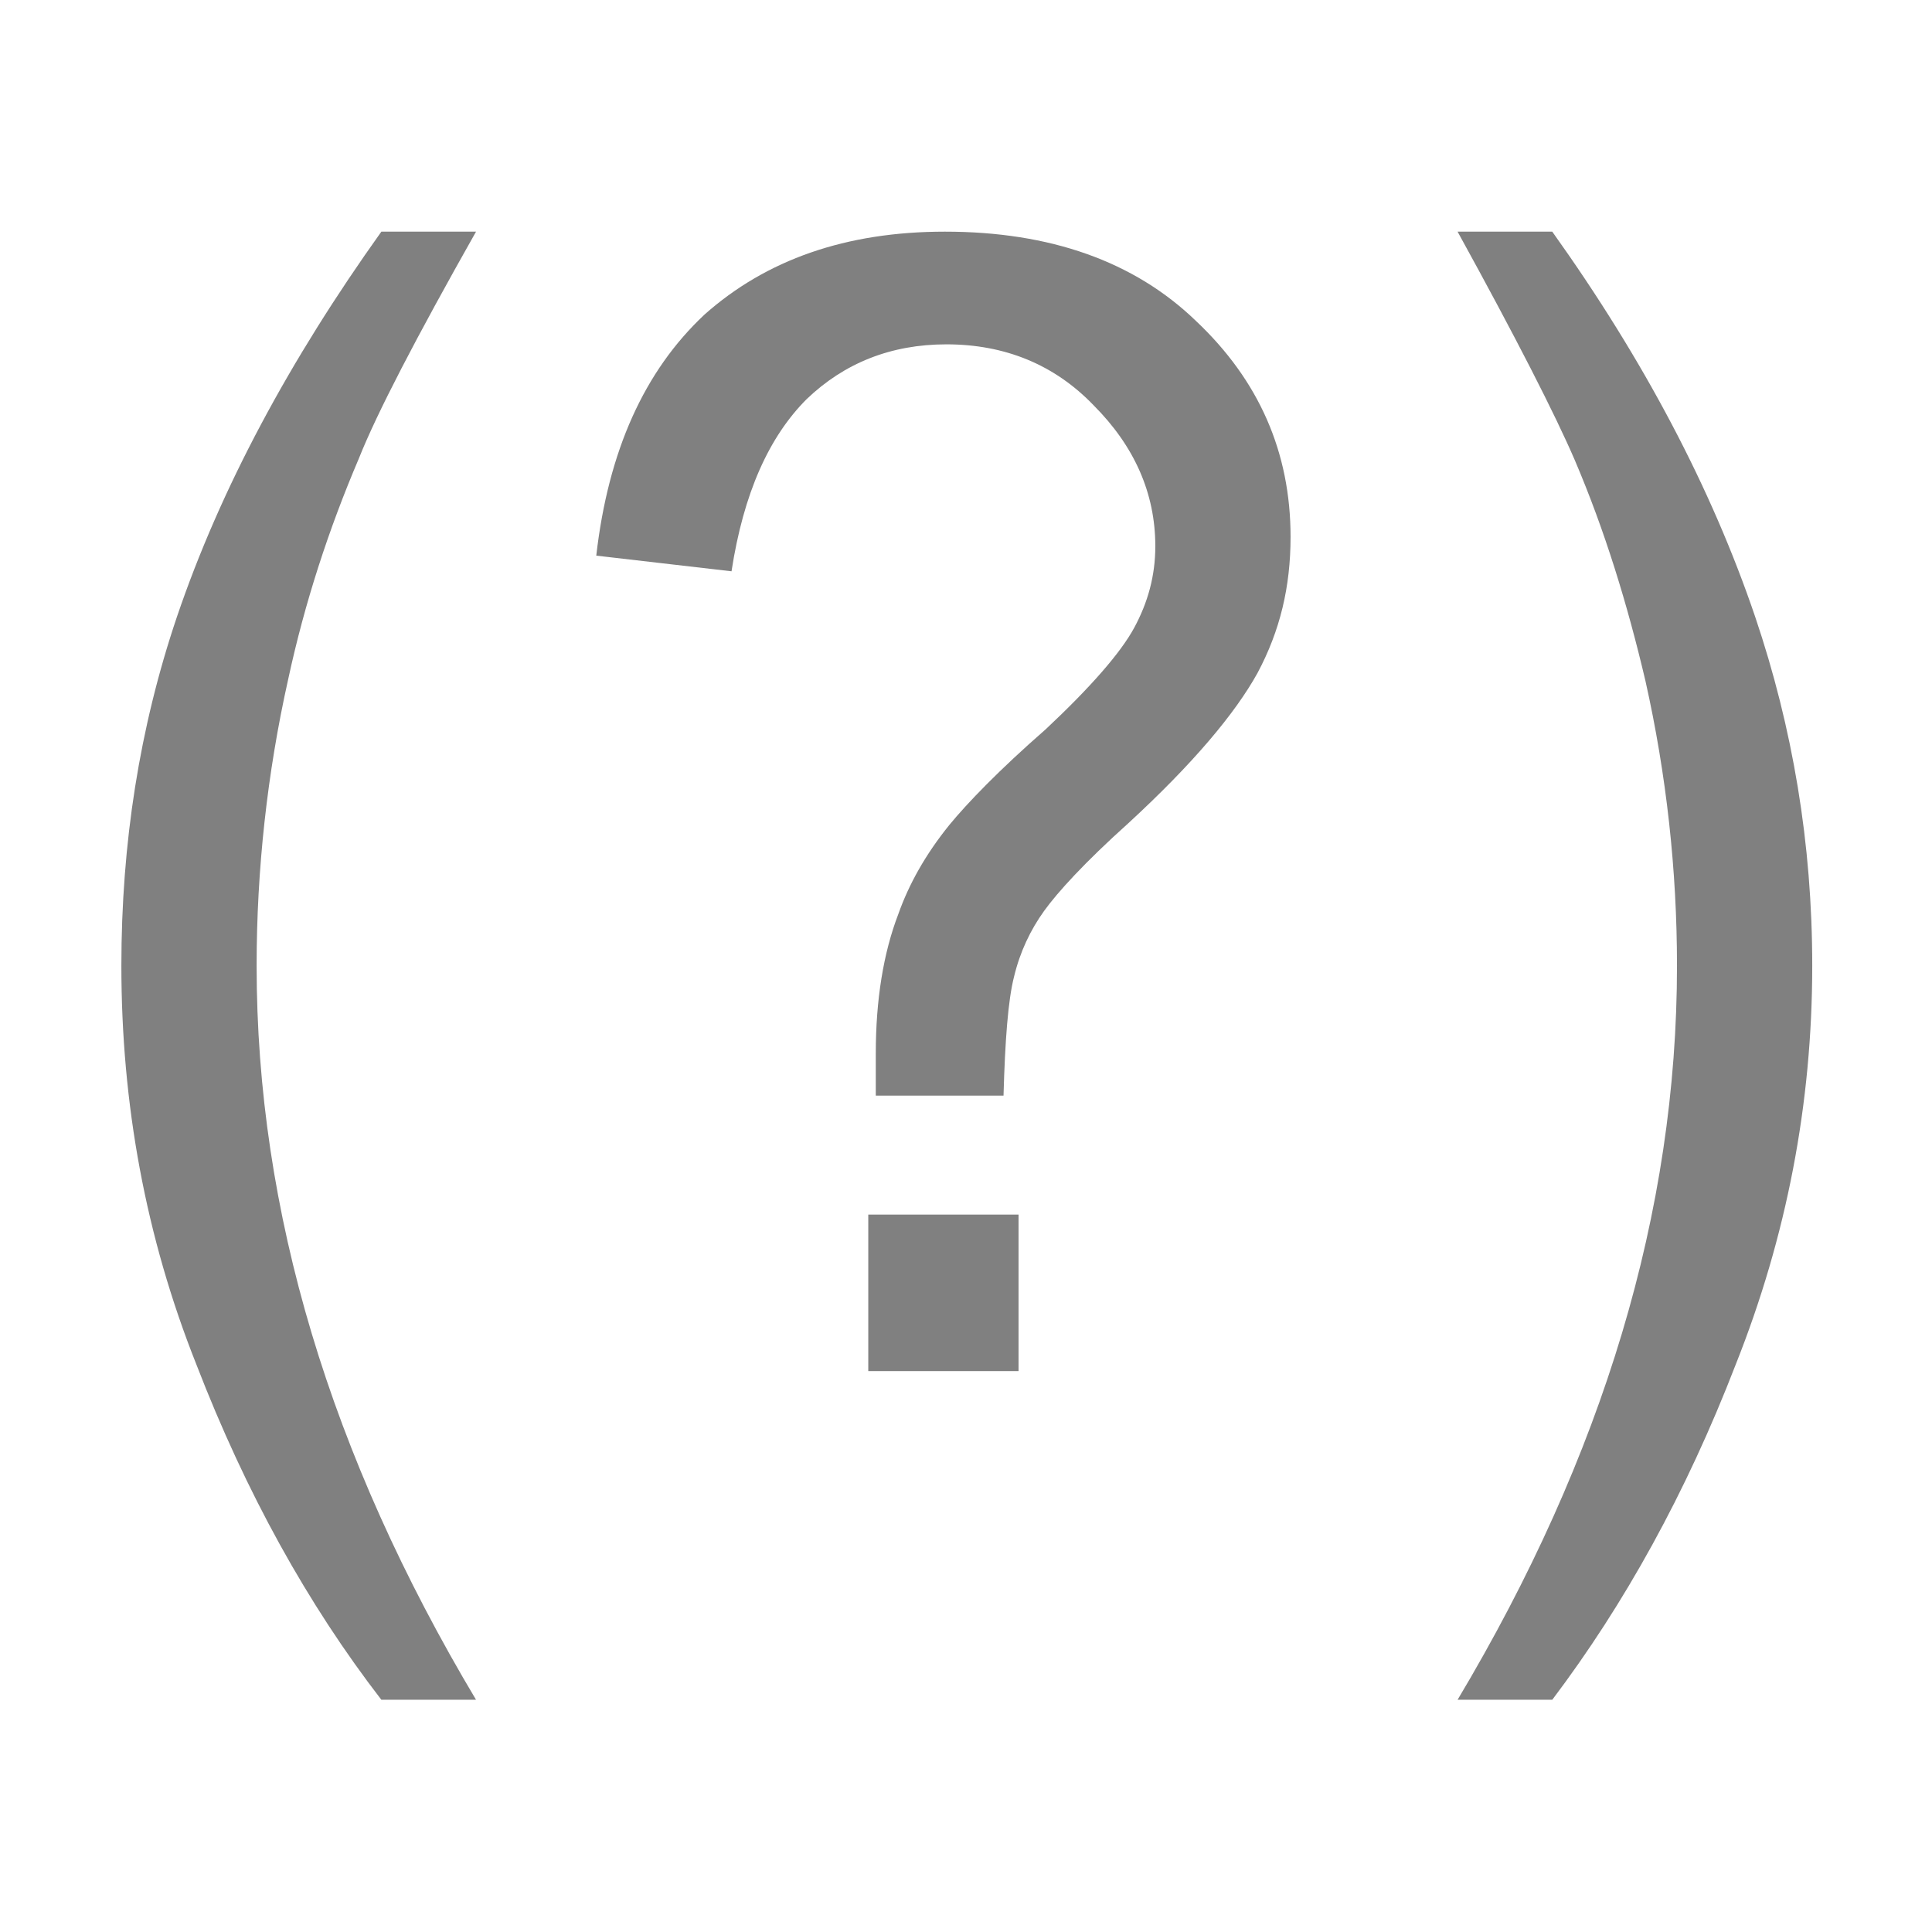 <?xml version="1.0" encoding="UTF-8" standalone="no"?>
<!DOCTYPE svg PUBLIC "-//W3C//DTD SVG 1.1//EN" "http://www.w3.org/Graphics/SVG/1.1/DTD/svg11.dtd">
<svg width="100%" height="100%" viewBox="0 0 64 64" version="1.1" xmlns="http://www.w3.org/2000/svg" xmlns:xlink="http://www.w3.org/1999/xlink" xml:space="preserve" xmlns:serif="http://www.serif.com/" style="fill-rule:evenodd;clip-rule:evenodd;stroke-linejoin:round;stroke-miterlimit:2;">
    <g transform="matrix(0.94,0,0,0.979,8.471,-0.733)">
        <g transform="matrix(52.96,0,0,52.96,-7.965,47.142)">
            <path d="M0.234,0.21C0.185,0.149 0.144,0.078 0.111,-0.004C0.077,-0.086 0.061,-0.171 0.061,-0.259C0.061,-0.337 0.073,-0.411 0.098,-0.482C0.127,-0.564 0.173,-0.646 0.234,-0.728L0.297,-0.728C0.257,-0.66 0.231,-0.612 0.219,-0.583C0.199,-0.538 0.183,-0.491 0.172,-0.442C0.158,-0.382 0.151,-0.32 0.151,-0.259C0.151,-0.102 0.2,0.054 0.297,0.21L0.234,0.21Z" style="fill:rgb(128,128,128);fill-rule:nonzero;"/>
        </g>
        <g transform="matrix(52.96,0,0,52.96,9.671,47.142)">
            <path d="M0.23,-0.176C0.23,-0.188 0.23,-0.197 0.23,-0.203C0.23,-0.237 0.235,-0.267 0.245,-0.292C0.252,-0.311 0.263,-0.33 0.279,-0.349C0.291,-0.363 0.312,-0.384 0.343,-0.41C0.373,-0.437 0.393,-0.459 0.402,-0.475C0.411,-0.491 0.416,-0.508 0.416,-0.527C0.416,-0.561 0.402,-0.591 0.375,-0.617C0.349,-0.643 0.316,-0.656 0.277,-0.656C0.24,-0.656 0.209,-0.644 0.184,-0.621C0.159,-0.597 0.142,-0.561 0.134,-0.511L0.044,-0.521C0.052,-0.588 0.076,-0.639 0.116,-0.675C0.157,-0.71 0.21,-0.728 0.276,-0.728C0.346,-0.728 0.402,-0.709 0.443,-0.671C0.485,-0.633 0.506,-0.587 0.506,-0.533C0.506,-0.501 0.499,-0.473 0.484,-0.446C0.469,-0.42 0.441,-0.388 0.398,-0.35C0.369,-0.325 0.351,-0.306 0.342,-0.294C0.333,-0.282 0.326,-0.268 0.322,-0.252C0.318,-0.237 0.316,-0.211 0.315,-0.176L0.23,-0.176ZM0.225,-0L0.225,-0.1L0.325,-0.1L0.325,-0L0.225,-0Z" style="fill:rgb(128,128,128);fill-rule:nonzero;"/>
        </g>
        <g transform="matrix(52.96,0,0,52.96,39.124,47.142)">
            <path d="M0.124,0.21L0.061,0.21C0.158,0.054 0.207,-0.102 0.207,-0.259C0.207,-0.32 0.2,-0.381 0.186,-0.441C0.174,-0.49 0.159,-0.537 0.139,-0.582C0.126,-0.611 0.1,-0.66 0.061,-0.728L0.124,-0.728C0.185,-0.646 0.23,-0.564 0.259,-0.482C0.284,-0.411 0.297,-0.337 0.297,-0.259C0.297,-0.171 0.28,-0.086 0.246,-0.004C0.213,0.078 0.172,0.149 0.124,0.21Z" style="fill:rgb(128,128,128);fill-rule:nonzero;"/>
        </g>
    </g>
</svg>
